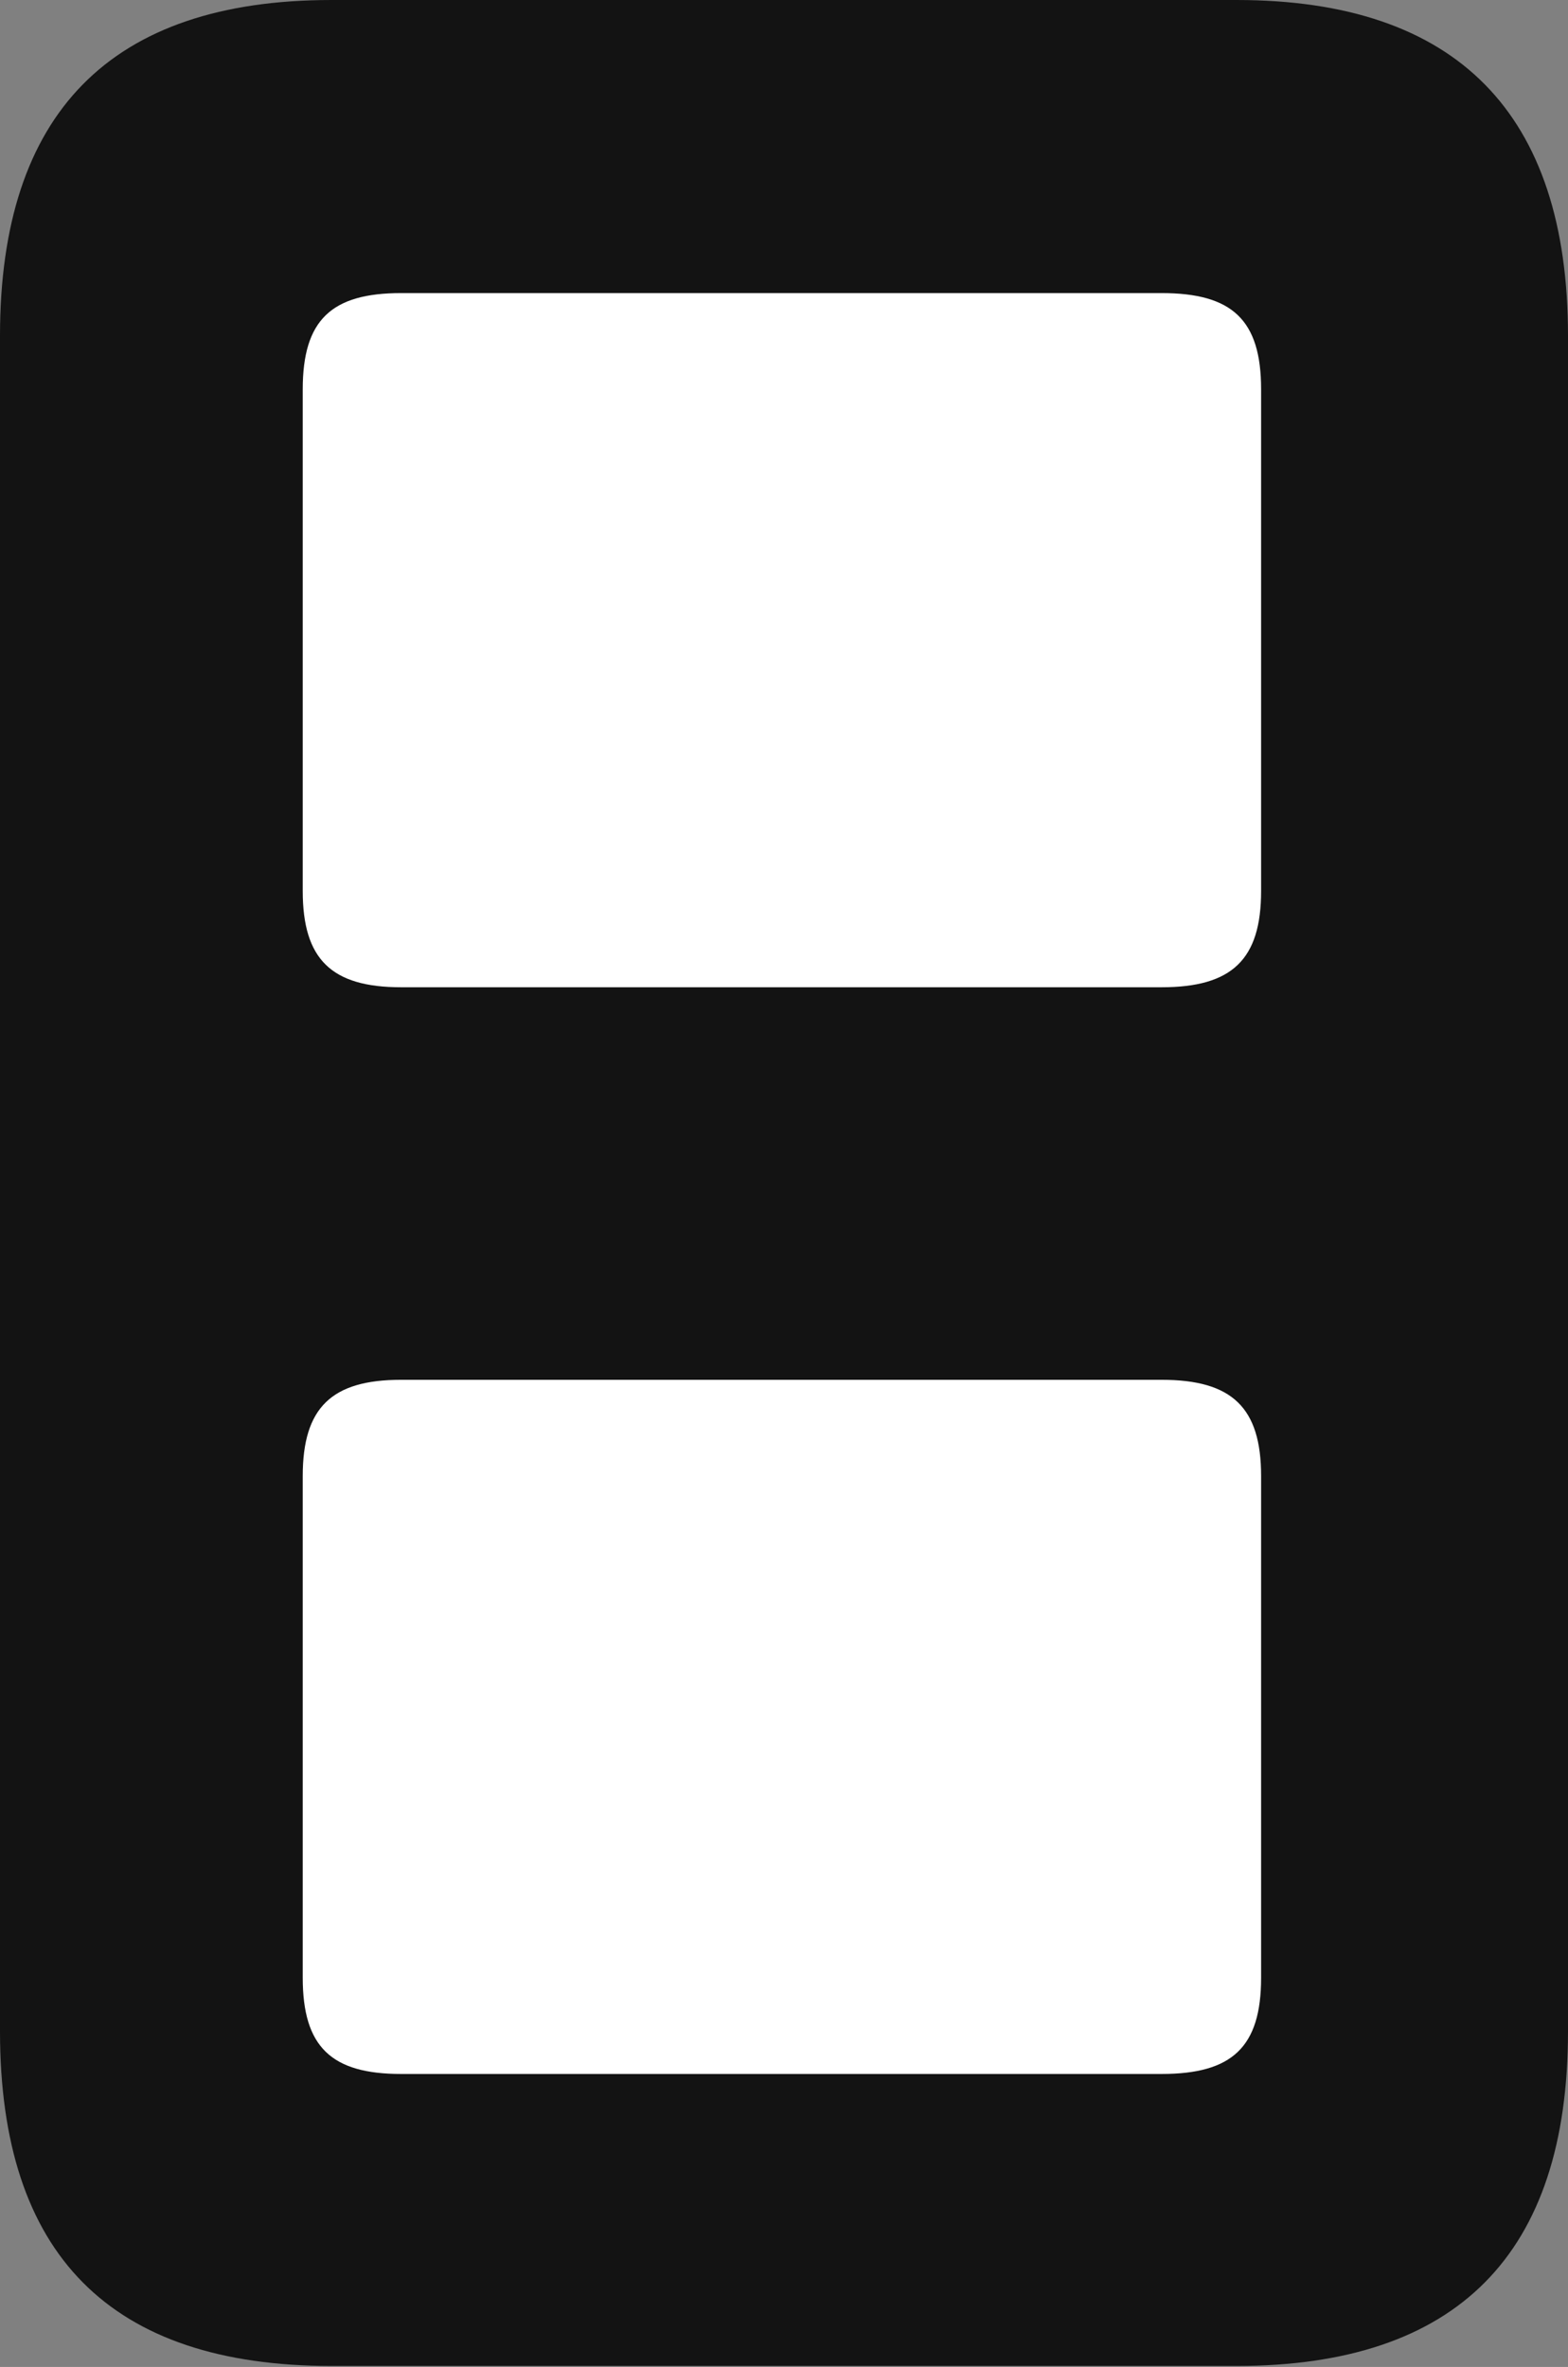<?xml version="1.0" encoding="UTF-8"?>
<!--Generator: Apple Native CoreSVG 175.5-->
<!DOCTYPE svg
PUBLIC "-//W3C//DTD SVG 1.1//EN"
       "http://www.w3.org/Graphics/SVG/1.1/DTD/svg11.dtd">
<svg version="1.1" xmlns="http://www.w3.org/2000/svg" xmlns:xlink="http://www.w3.org/1999/xlink" width="14.316" height="21.611">
 <rect width="100%" height="100%" fill="#808080" stroke="none"/>
 <g>
  <rect height="21.611" opacity="0" width="14.316" x="0" y="0"/>
  <path d="M3.027 21.602L11.289 21.602C13.301 21.602 14.316 20.586 14.316 18.545L14.316 3.066C14.316 1.035 13.301 0 11.289 0L3.027 0C1.006 0 0 1.035 0 3.066L0 18.545C0 20.586 1.006 21.602 3.027 21.602Z" fill="#000000" fill-opacity="0.85"/>
  <path d="M3.662 9.014C3.027 9.014 2.764 8.76 2.764 8.135L2.764 3.555C2.764 2.92 3.027 2.676 3.662 2.676L10.605 2.676C11.25 2.676 11.514 2.92 11.514 3.555L11.514 8.135C11.514 8.76 11.25 9.014 10.605 9.014ZM3.662 18.936C3.027 18.936 2.764 18.691 2.764 18.057L2.764 13.477C2.764 12.852 3.027 12.598 3.662 12.598L10.605 12.598C11.25 12.598 11.514 12.852 11.514 13.477L11.514 18.057C11.514 18.691 11.25 18.936 10.605 18.936Z" fill="#ffffff"/>
 </g>
</svg>
